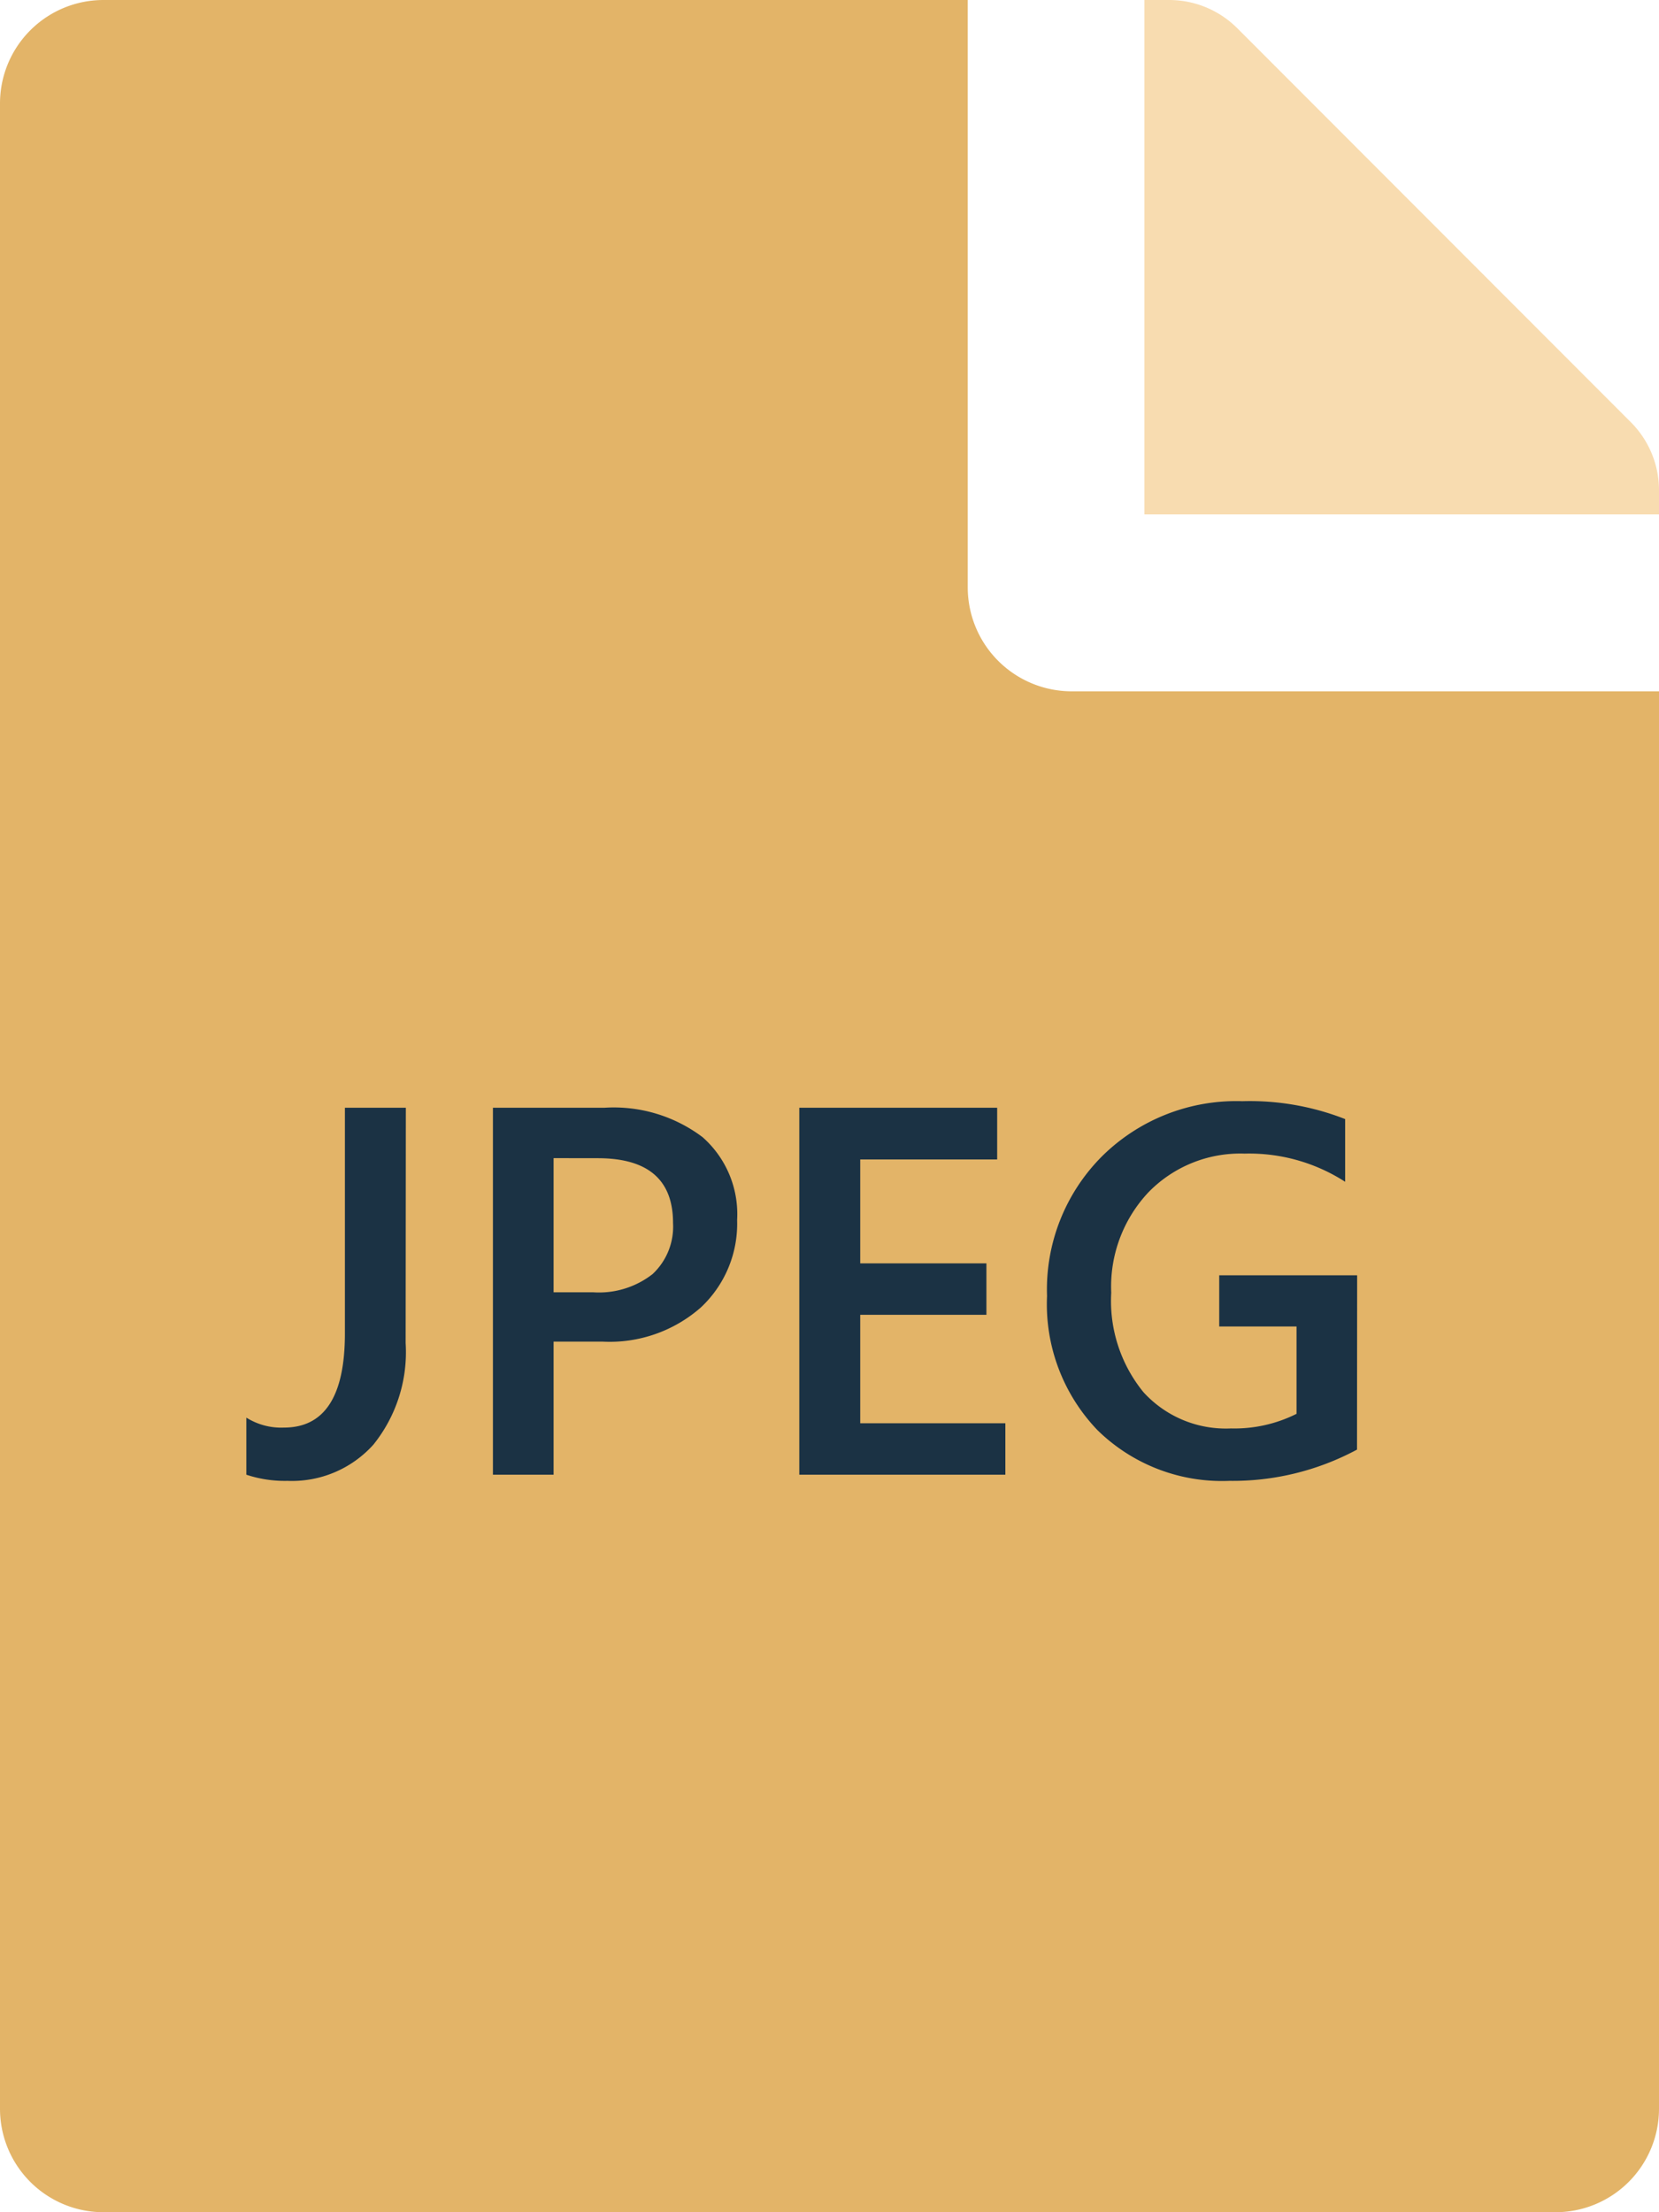 <svg xmlns="http://www.w3.org/2000/svg" width="25.32" height="33.76" viewBox="0 0 25.32 33.76">
  <g id="sbt-icon-jpeg" transform="translate(0.16)">
    <g id="Group_64" data-name="Group 64" transform="translate(-0.16)">
      <path id="Path_3736" data-name="Path 3736" d="M14.77,9.217V.25H1.583A1.579,1.579,0,0,0,0,1.833V32.427A1.579,1.579,0,0,0,1.583,34.01H23.737a1.579,1.579,0,0,0,1.583-1.583V10.8H16.352A1.587,1.587,0,0,1,14.77,9.217Z" transform="translate(0 -0.25)" fill="#e3b468"/>
      <path id="Path_3776" data-name="Path 3776" d="M24.071,7.73a1.468,1.468,0,0,0-.43-1.037L17.634.68A1.472,1.472,0,0,0,16.591.25h-.374V8.1h7.854Z" transform="translate(1.249 -0.25)" fill="#f8dcb0"/>
    </g>
    <path id="Path_3843" data-name="Path 3843" d="M2.531-2.008A2.25,2.25,0,0,1,2.039-.459,1.671,1.671,0,0,1,.727.094,1.86,1.86,0,0,1,.1,0V-.871a1,1,0,0,0,.574.152q.93,0,.93-1.437V-5.6h.93Zm2.258-.023V0H3.863V-5.6h1.7a2.251,2.251,0,0,1,1.5.449A1.566,1.566,0,0,1,7.59-3.887a1.748,1.748,0,0,1-.555,1.336,2.106,2.106,0,0,1-1.5.52Zm0-2.8v2.047h.6a1.33,1.33,0,0,0,.91-.277.99.99,0,0,0,.313-.781q0-.988-1.148-.988ZM11.684,0H8.539V-5.6h3.02v.789H9.469v1.586h1.926v.785H9.469V-.785h2.215Zm5.367-.383A4.008,4.008,0,0,1,15.1.094,2.713,2.713,0,0,1,13.09-.68a2.775,2.775,0,0,1-.77-2.047,2.876,2.876,0,0,1,.842-2.135A2.912,2.912,0,0,1,15.3-5.7a3.983,3.983,0,0,1,1.57.273v.957a2.7,2.7,0,0,0-1.535-.43,1.955,1.955,0,0,0-1.467.59A2.1,2.1,0,0,0,13.3-2.777a2.2,2.2,0,0,0,.492,1.518,1.7,1.7,0,0,0,1.336.553,2.115,2.115,0,0,0,1-.223V-2.262h-1.18v-.781h2.105Z" transform="translate(3.5 22.505)" fill="#1b3244"/>
  </g>
</svg>
